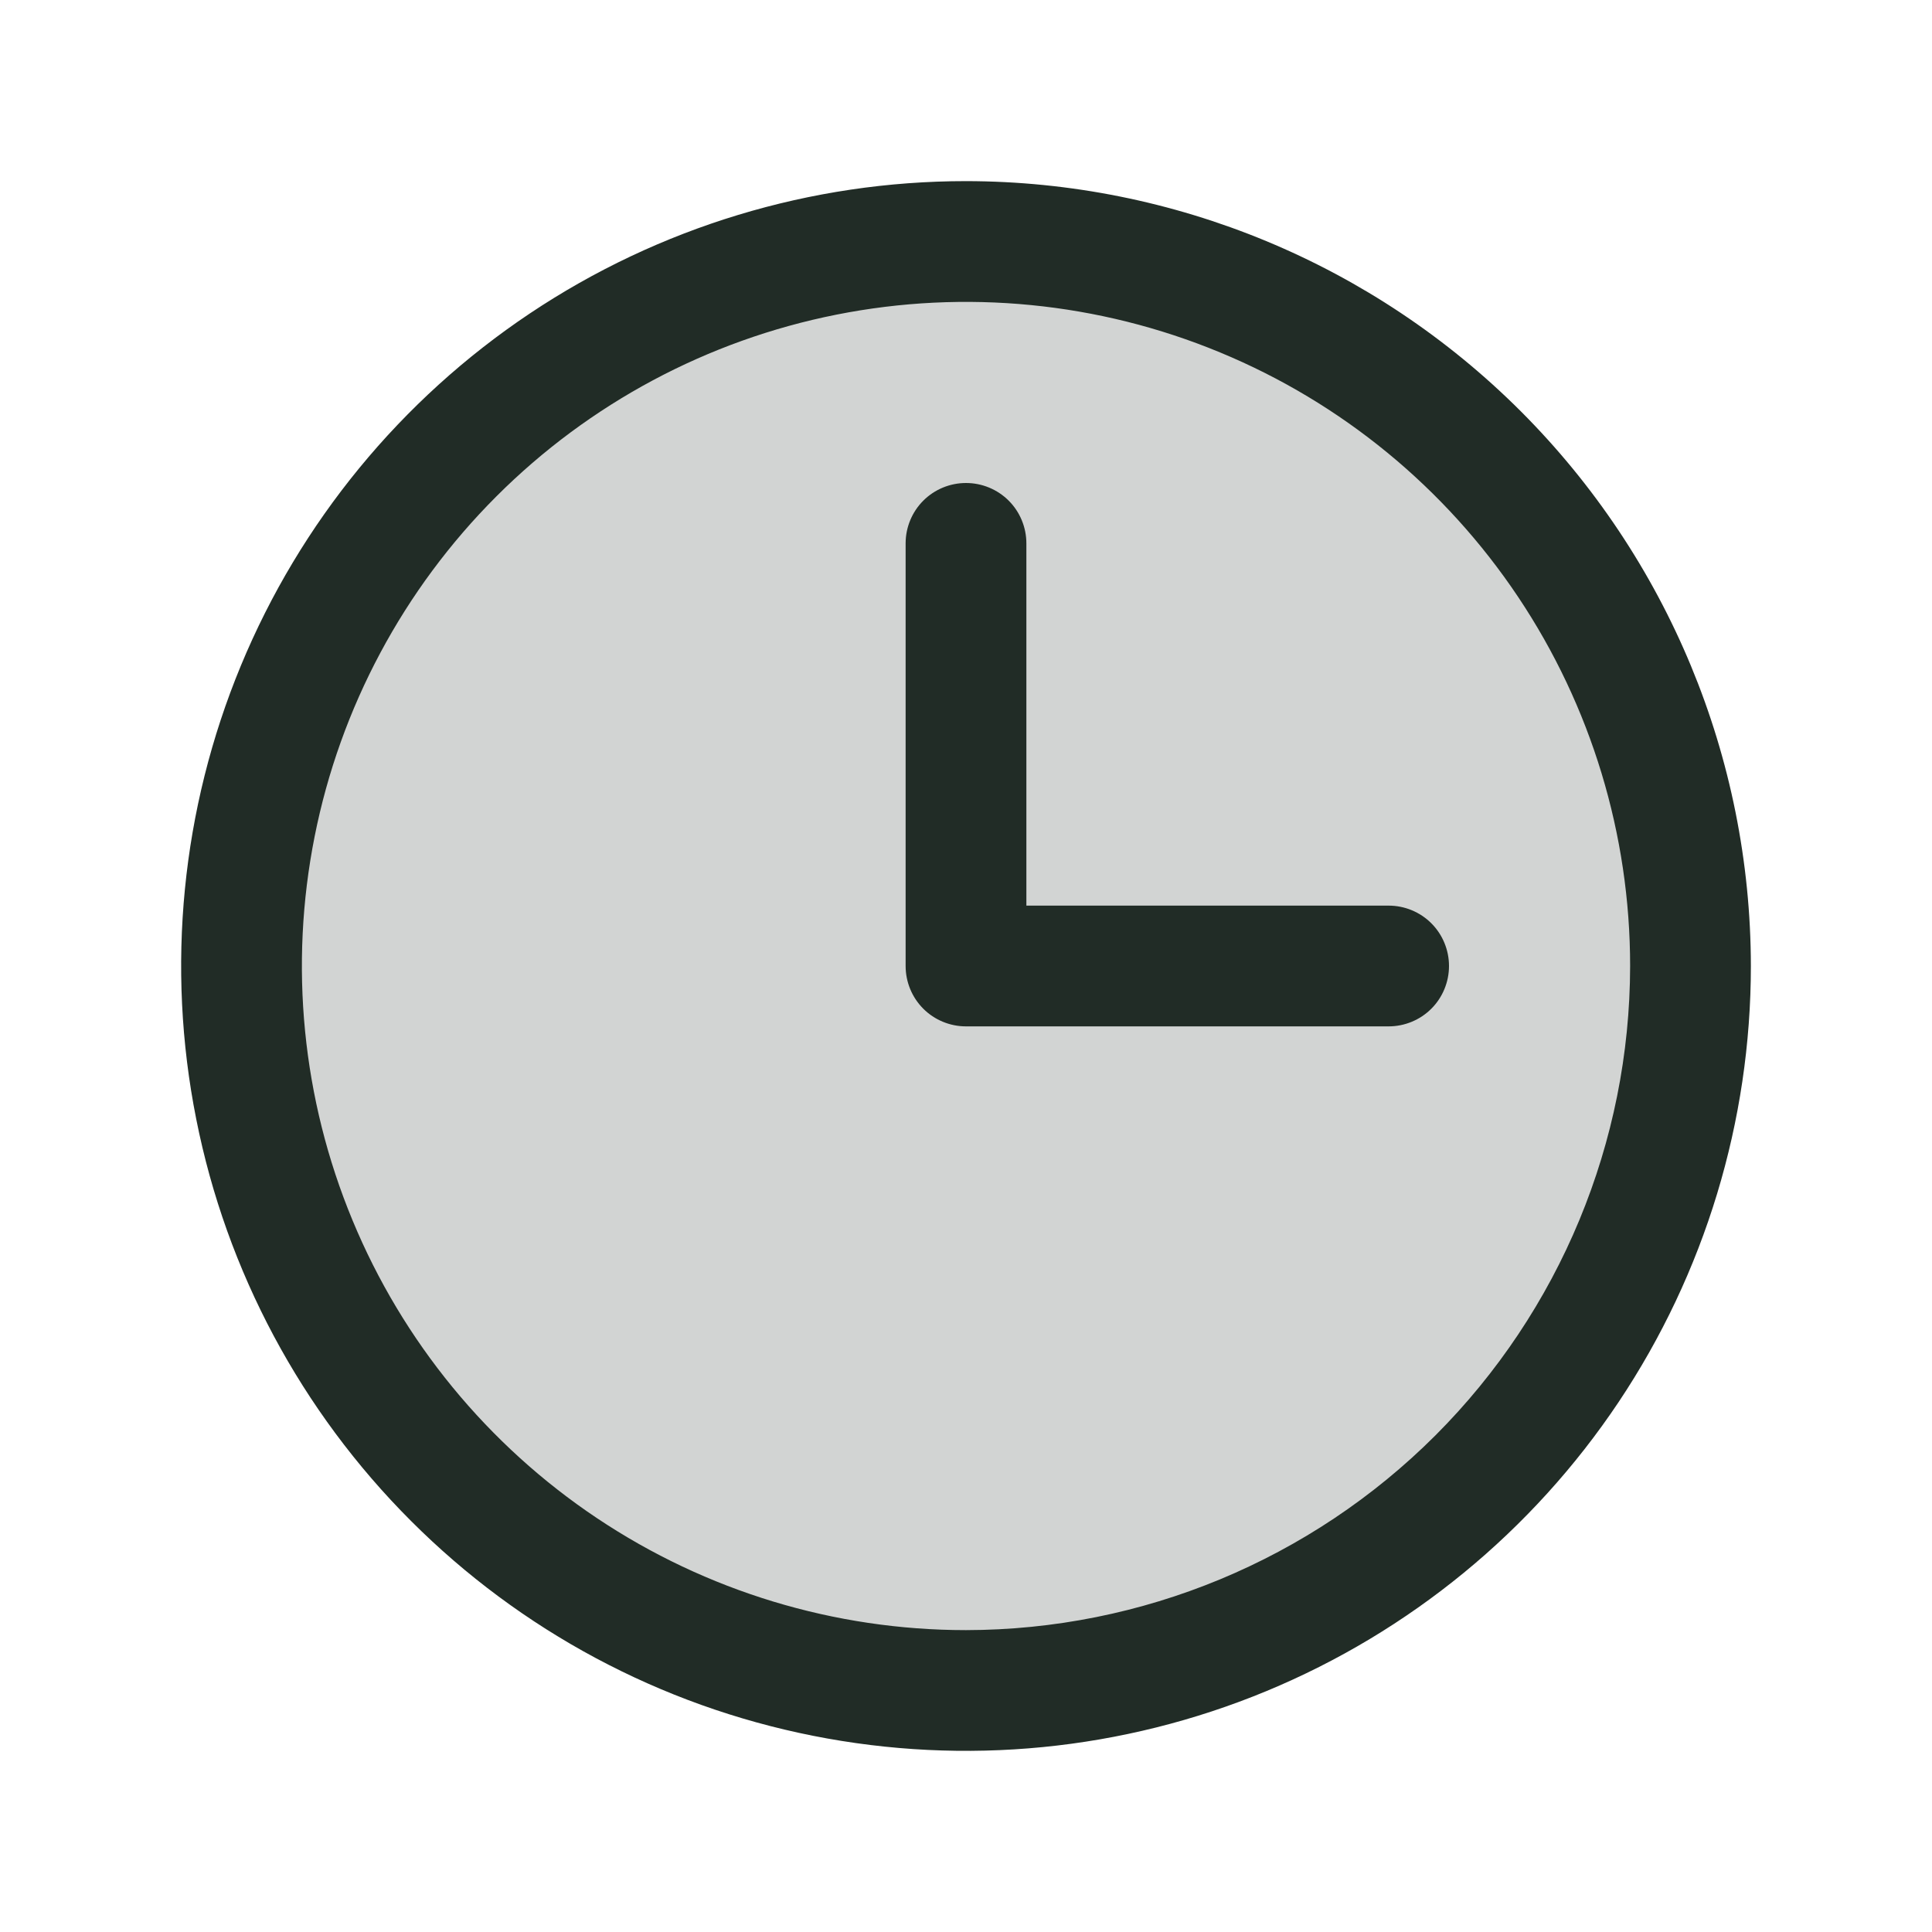 <svg xmlns="http://www.w3.org/2000/svg" width="28" height="28" viewBox="0 0 28 28" fill="none">
  <path opacity="0.2" d="M24.5 14C24.5 16.077 23.884 18.107 22.73 19.834C21.577 21.56 19.937 22.906 18.018 23.701C16.1 24.495 13.988 24.703 11.952 24.298C9.915 23.893 8.044 22.893 6.575 21.425C5.107 19.956 4.107 18.085 3.702 16.048C3.297 14.012 3.505 11.9 4.299 9.982C5.094 8.063 6.44 6.423 8.167 5.27C9.893 4.116 11.923 3.5 14 3.5C16.785 3.5 19.456 4.606 21.425 6.575C23.394 8.545 24.5 11.215 24.5 14Z" fill="#212C26"/>
  <path d="M14 2.625C11.75 2.625 9.551 3.292 7.68 4.542C5.81 5.792 4.352 7.568 3.491 9.647C2.63 11.726 2.405 14.013 2.844 16.219C3.282 18.426 4.366 20.453 5.957 22.043C7.547 23.634 9.574 24.718 11.781 25.156C13.987 25.595 16.274 25.37 18.353 24.509C20.431 23.648 22.208 22.19 23.458 20.32C24.708 18.449 25.375 16.25 25.375 14C25.372 10.984 24.172 8.093 22.04 5.96C19.907 3.828 17.016 2.628 14 2.625ZM14 23.625C12.096 23.625 10.236 23.061 8.653 22.003C7.07 20.945 5.836 19.442 5.108 17.683C4.379 15.925 4.189 13.989 4.56 12.122C4.931 10.255 5.848 8.54 7.194 7.194C8.54 5.848 10.255 4.931 12.122 4.56C13.989 4.189 15.925 4.379 17.683 5.108C19.442 5.836 20.945 7.07 22.003 8.653C23.061 10.236 23.625 12.096 23.625 14C23.622 16.552 22.607 18.998 20.803 20.803C18.998 22.607 16.552 23.622 14 23.625ZM21 14C21 14.232 20.908 14.455 20.744 14.619C20.58 14.783 20.357 14.875 20.125 14.875H14C13.768 14.875 13.545 14.783 13.381 14.619C13.217 14.455 13.125 14.232 13.125 14V7.875C13.125 7.643 13.217 7.42 13.381 7.256C13.545 7.092 13.768 7 14 7C14.232 7 14.455 7.092 14.619 7.256C14.783 7.42 14.875 7.643 14.875 7.875V13.125H20.125C20.357 13.125 20.58 13.217 20.744 13.381C20.908 13.545 21 13.768 21 14Z" fill="#212C26"/>
</svg>